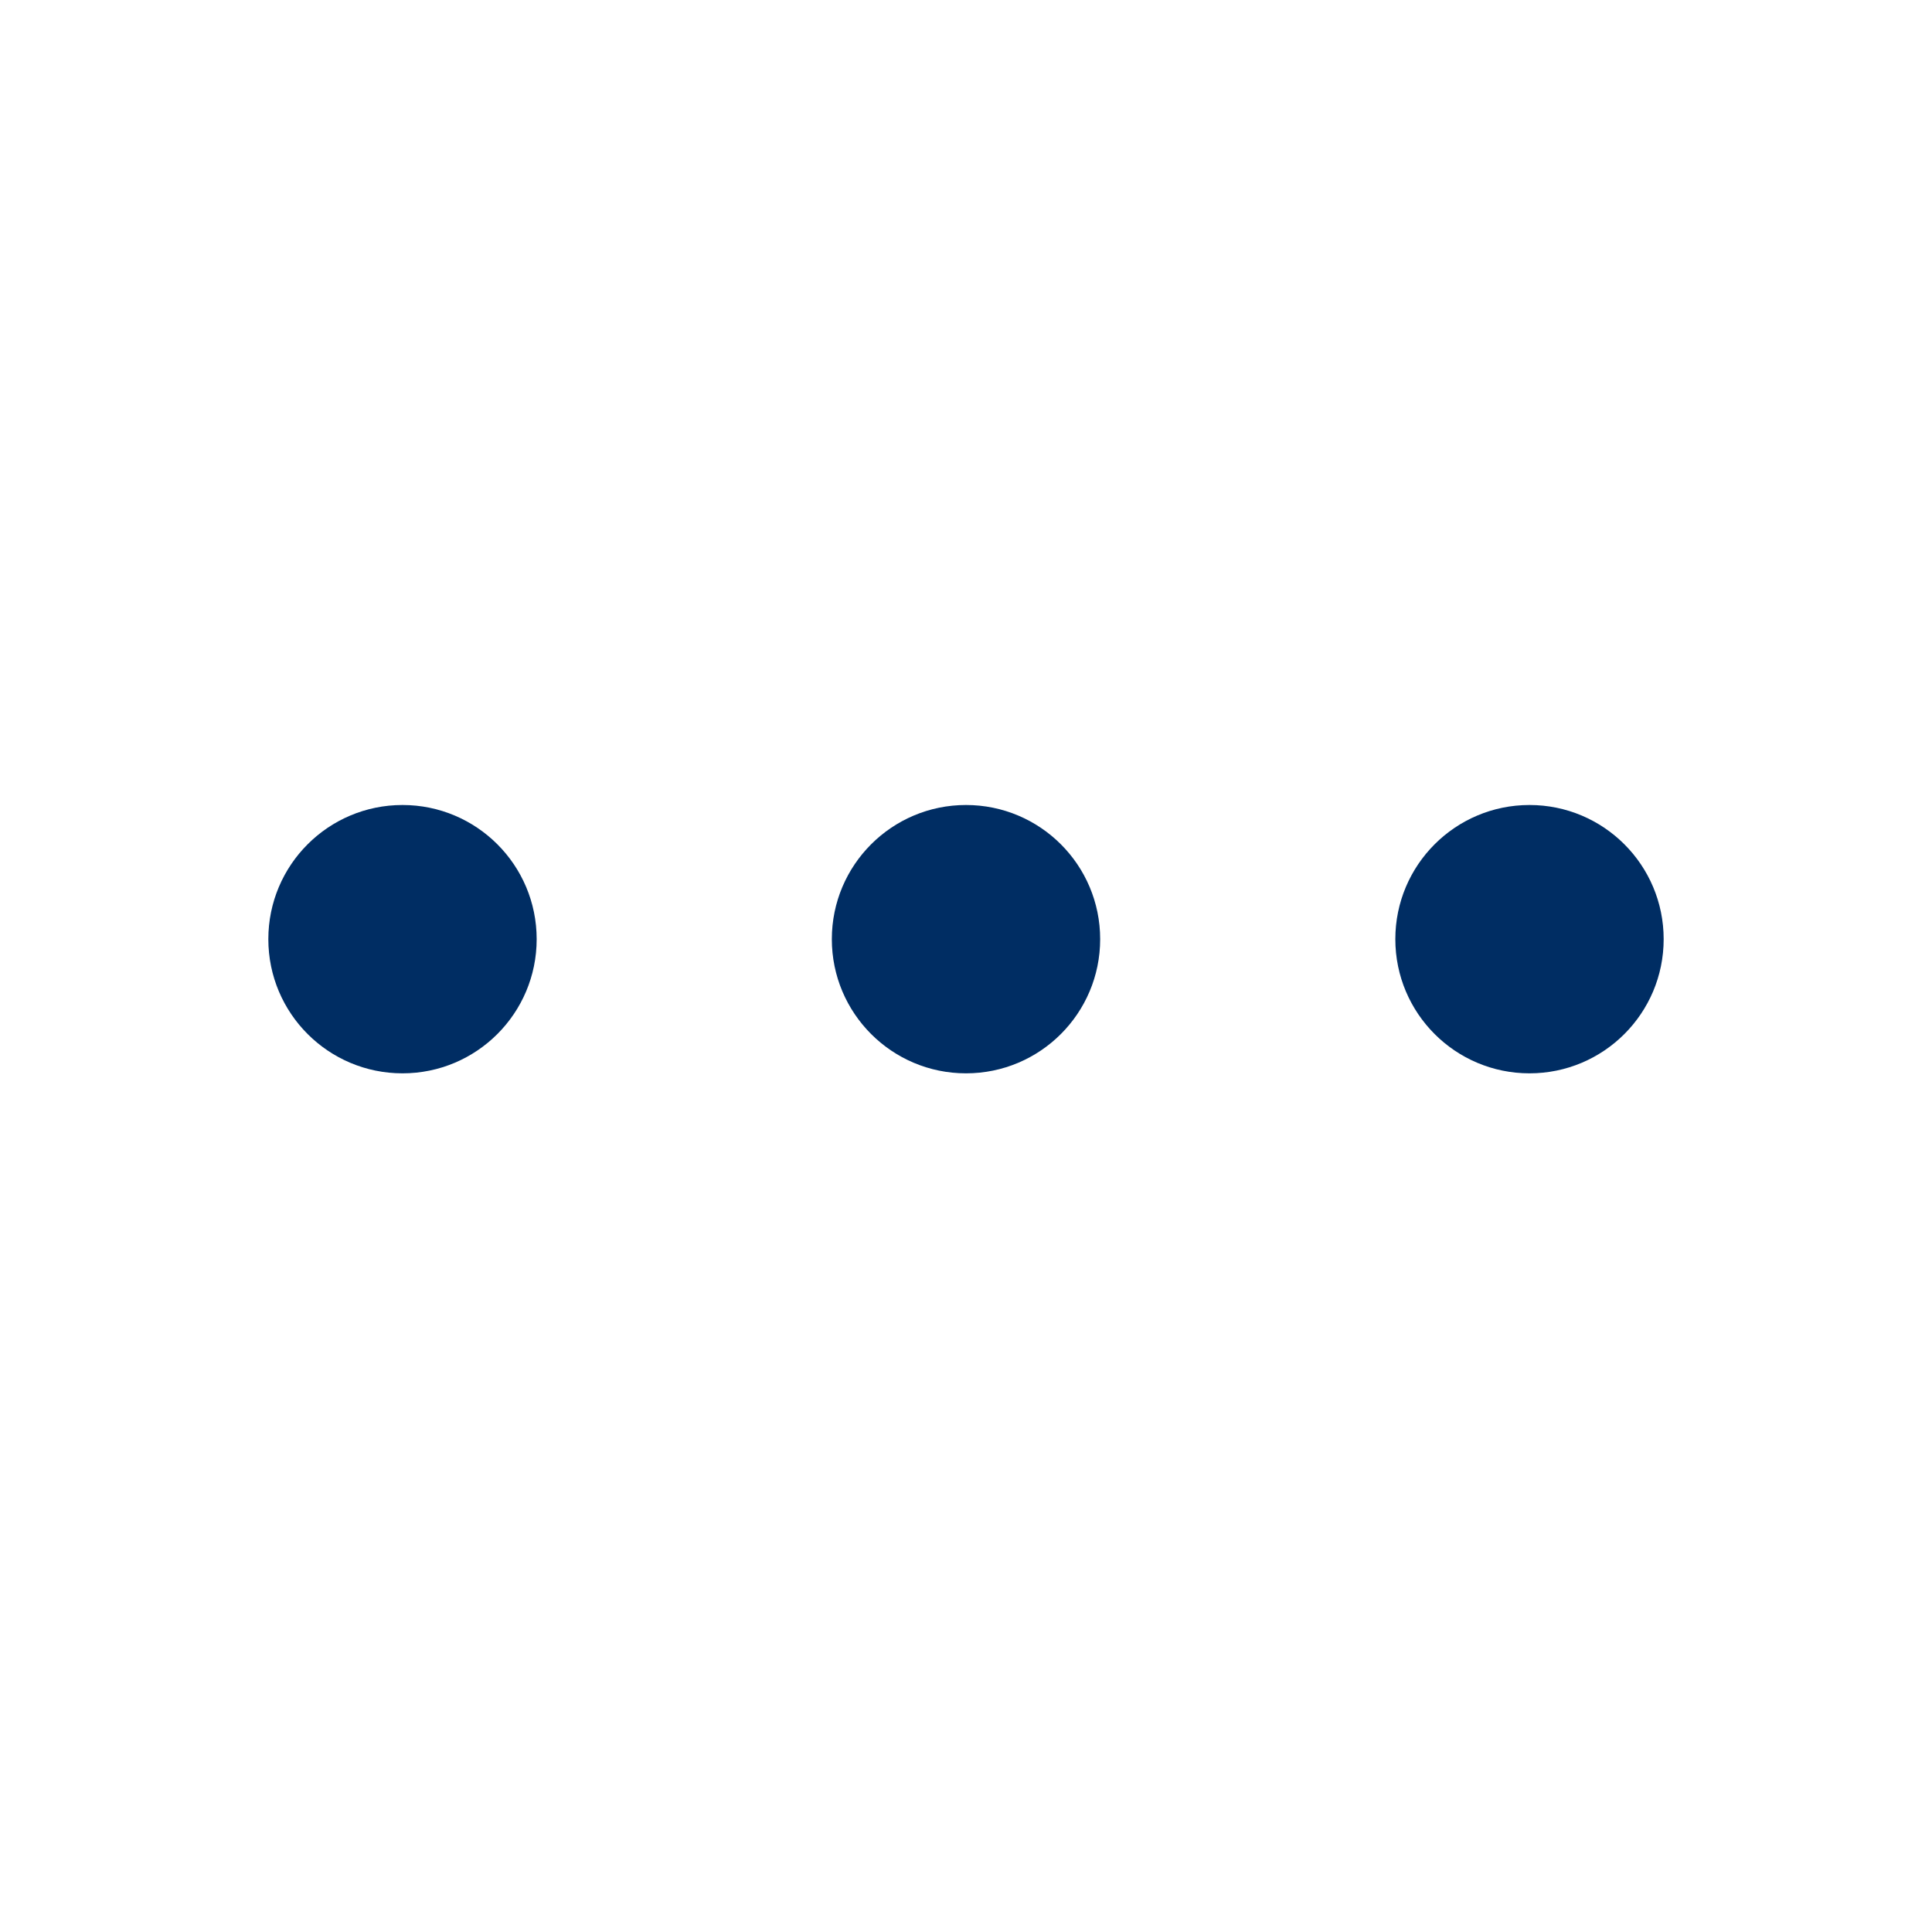 <svg width="36" height="36" viewBox="0 0 36 36" fill="none" xmlns="http://www.w3.org/2000/svg">
<path fill-rule="evenodd" clip-rule="evenodd" d="M7.5 15C6.119 15 5 16.119 5 17.5C5 18.881 6.119 20 7.5 20C8.881 20 10 18.881 10 17.5C10 16.119 8.881 15 7.5 15ZM18 15C16.619 15 15.5 16.119 15.5 17.5C15.5 18.881 16.619 20 18 20C19.381 20 20.5 18.881 20.5 17.5C20.5 16.119 19.381 15 18 15ZM28.5 15C27.119 15 26 16.119 26 17.5C26 18.881 27.119 20 28.5 20C29.881 20 31 18.881 31 17.5C31 16.119 29.881 15 28.5 15Z" fill="#002D63"/>
</svg>
